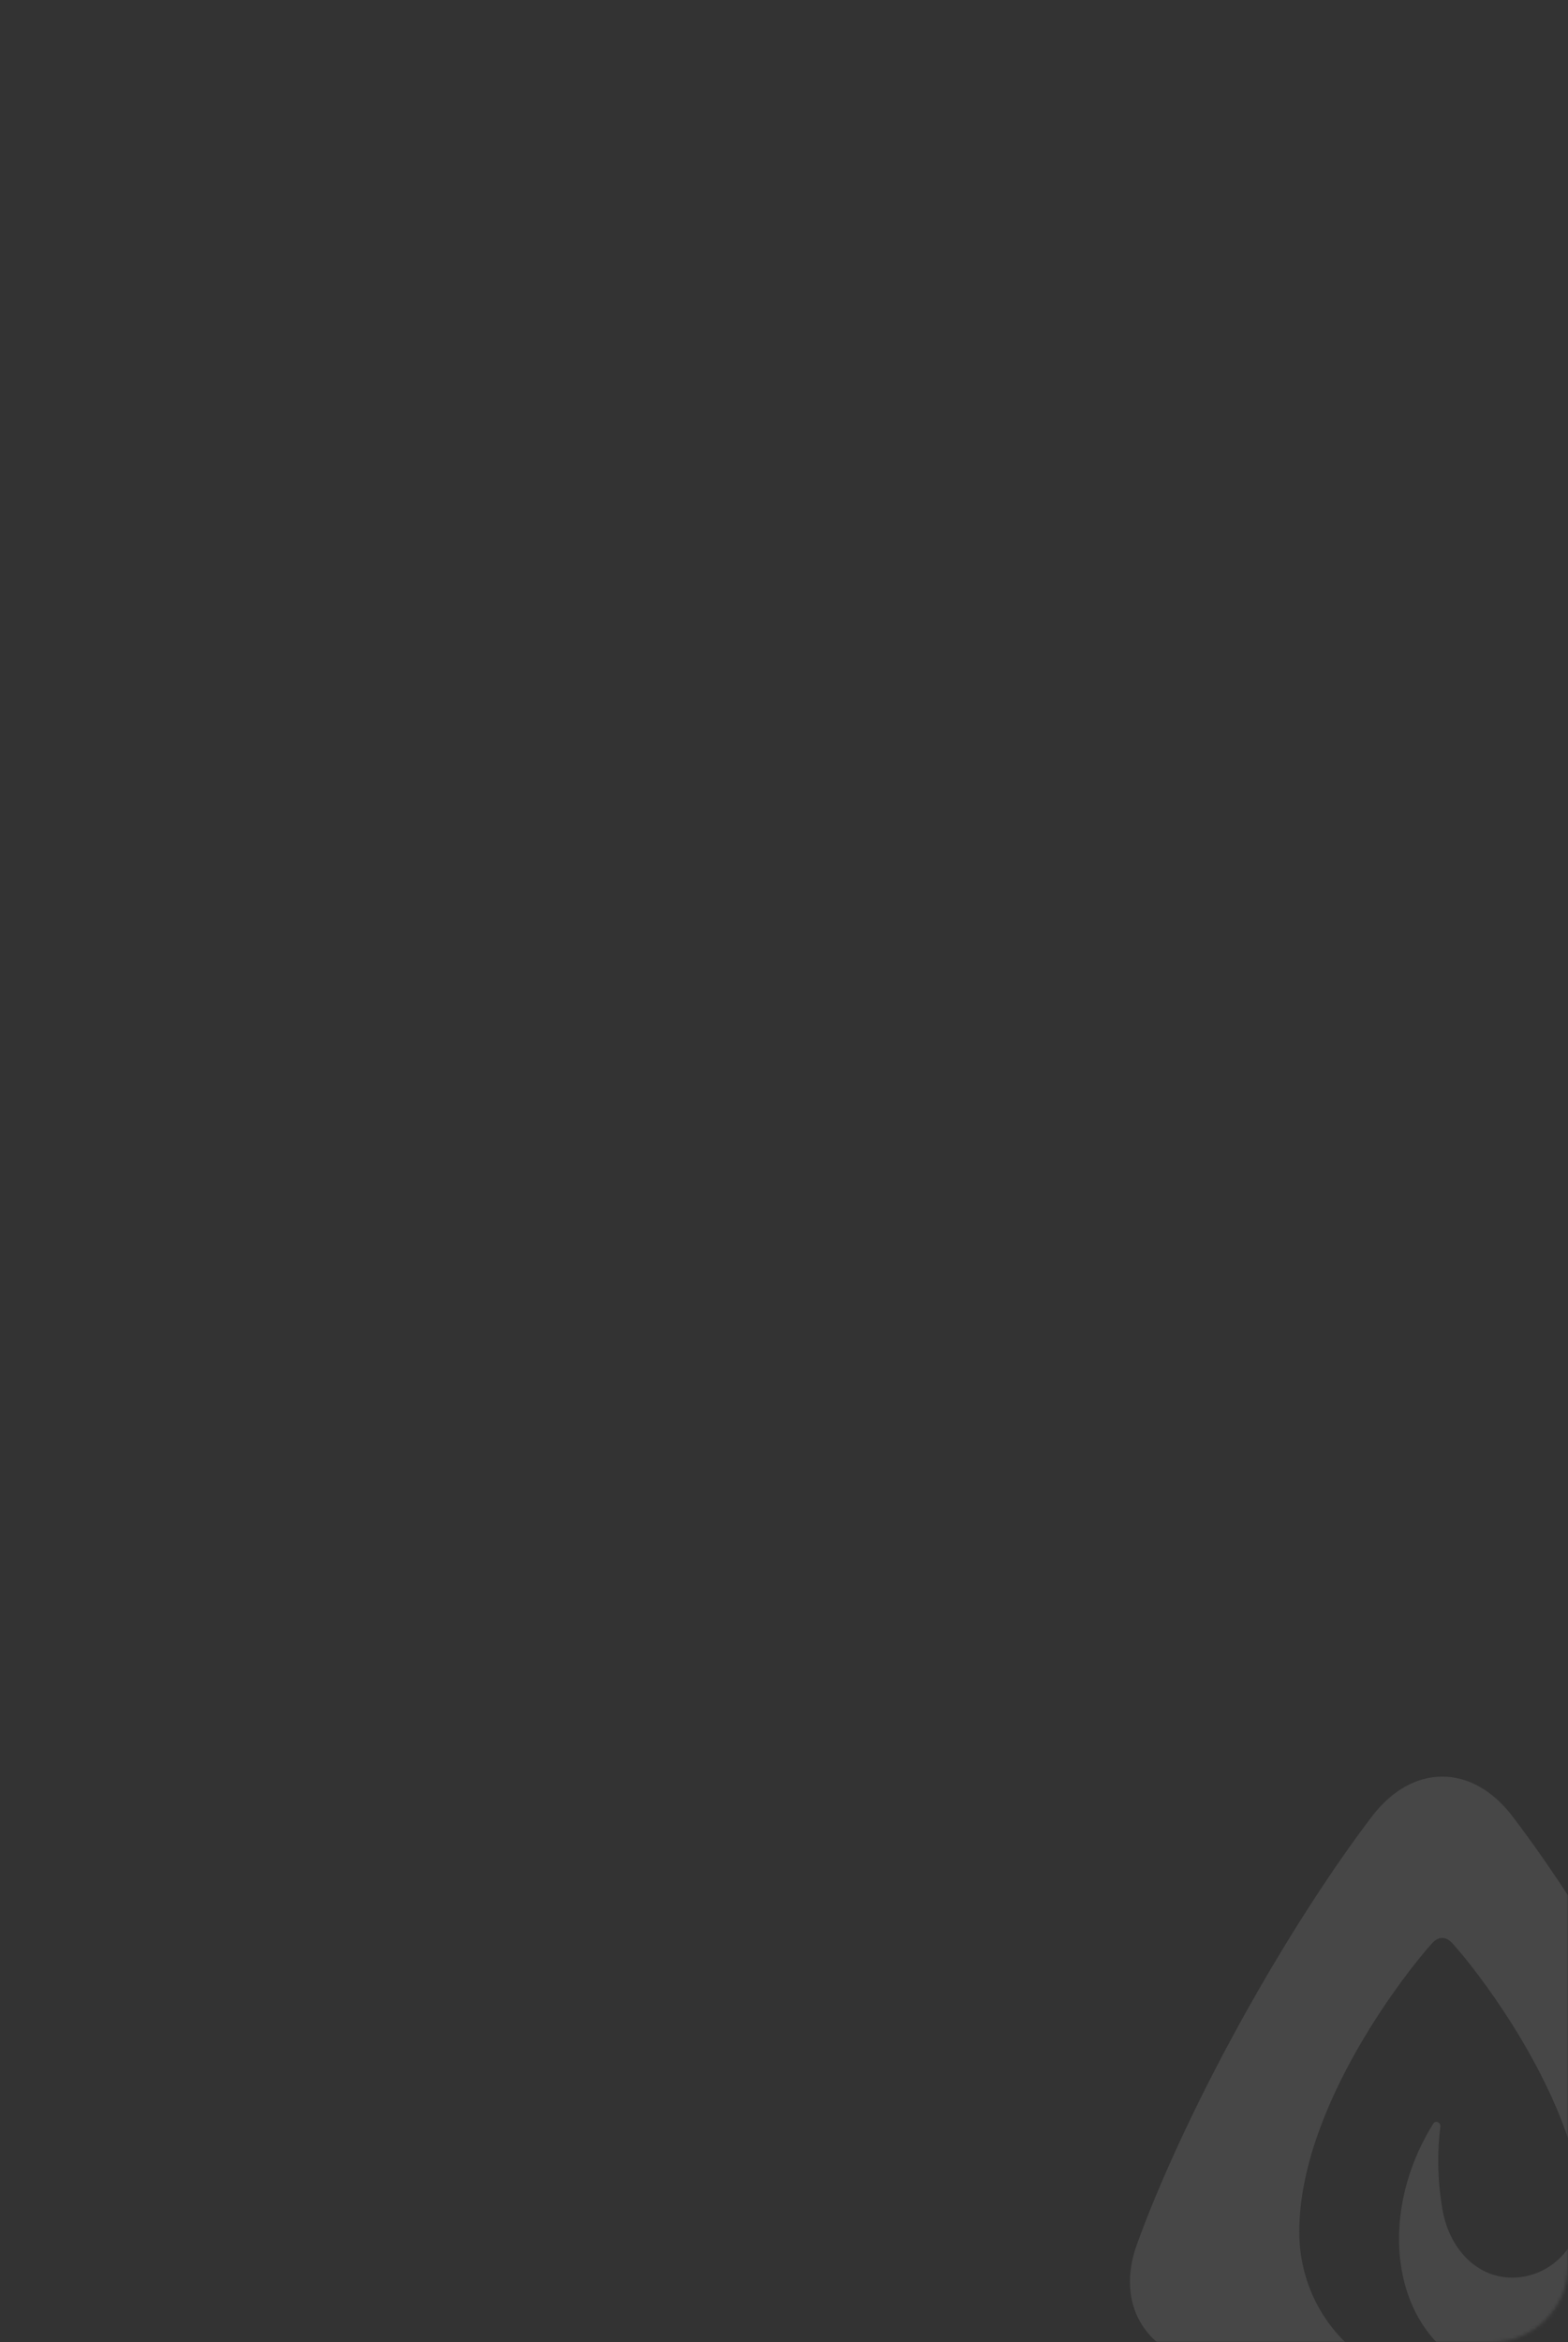 <svg width="493" height="736" viewBox="0 0 493 736" fill="none" xmlns="http://www.w3.org/2000/svg">
<rect x="0" y="0" width="493" height="736" fill="#333333" stroke="none"/>
<mask id="mask0" mask-type="alpha" maskUnits="userSpaceOnUse" x="0" y="0" width="493" height="736">
<rect width="493" height="736" rx="24" fill="#232340"/>
</mask>
<g mask="url(#mask0)">
<path d="M389.996 635.445C404.44 609.261 419.481 586.348 431.44 570.702C444.094 554.148 462.837 554.144 475.491 570.697C487.452 586.343 502.492 609.259 516.931 635.445C531.683 662.187 542.879 687.035 549.408 705.122C556.067 723.565 547.031 739.464 527.704 742.777C523.745 743.456 519.433 744.096 514.815 744.685C507.852 745.576 500.196 746.3 492.007 746.932C474.501 748.299 459.566 746.456 449.231 733.212C436.541 716.935 436.511 689.951 450.635 667.337C451.357 666.177 453.038 666.954 452.86 668.32C452 674.916 451.733 683.977 453.523 694.3C455.61 706.311 464.007 715.724 475.46 715.724C484.827 715.724 492.828 709.604 496.013 700.968C499.366 691.846 496.201 680.839 492.403 670.195C482.136 641.419 461.792 616.268 456.648 610.656C454.661 608.492 452.396 608.347 450.269 610.656C443.316 618.236 408.511 661.611 408.511 701.341C408.511 720.424 419.302 736.857 434.85 744.343C436.65 745.213 436.116 748.071 434.128 747.999C412.5 747.23 393.302 745.235 378.872 742.735C359.771 739.427 350.846 723.685 357.407 705.444C363.92 687.333 375.158 662.35 389.996 635.445Z" fill="white" fill-opacity="0.1"/>
</g>
</svg>
